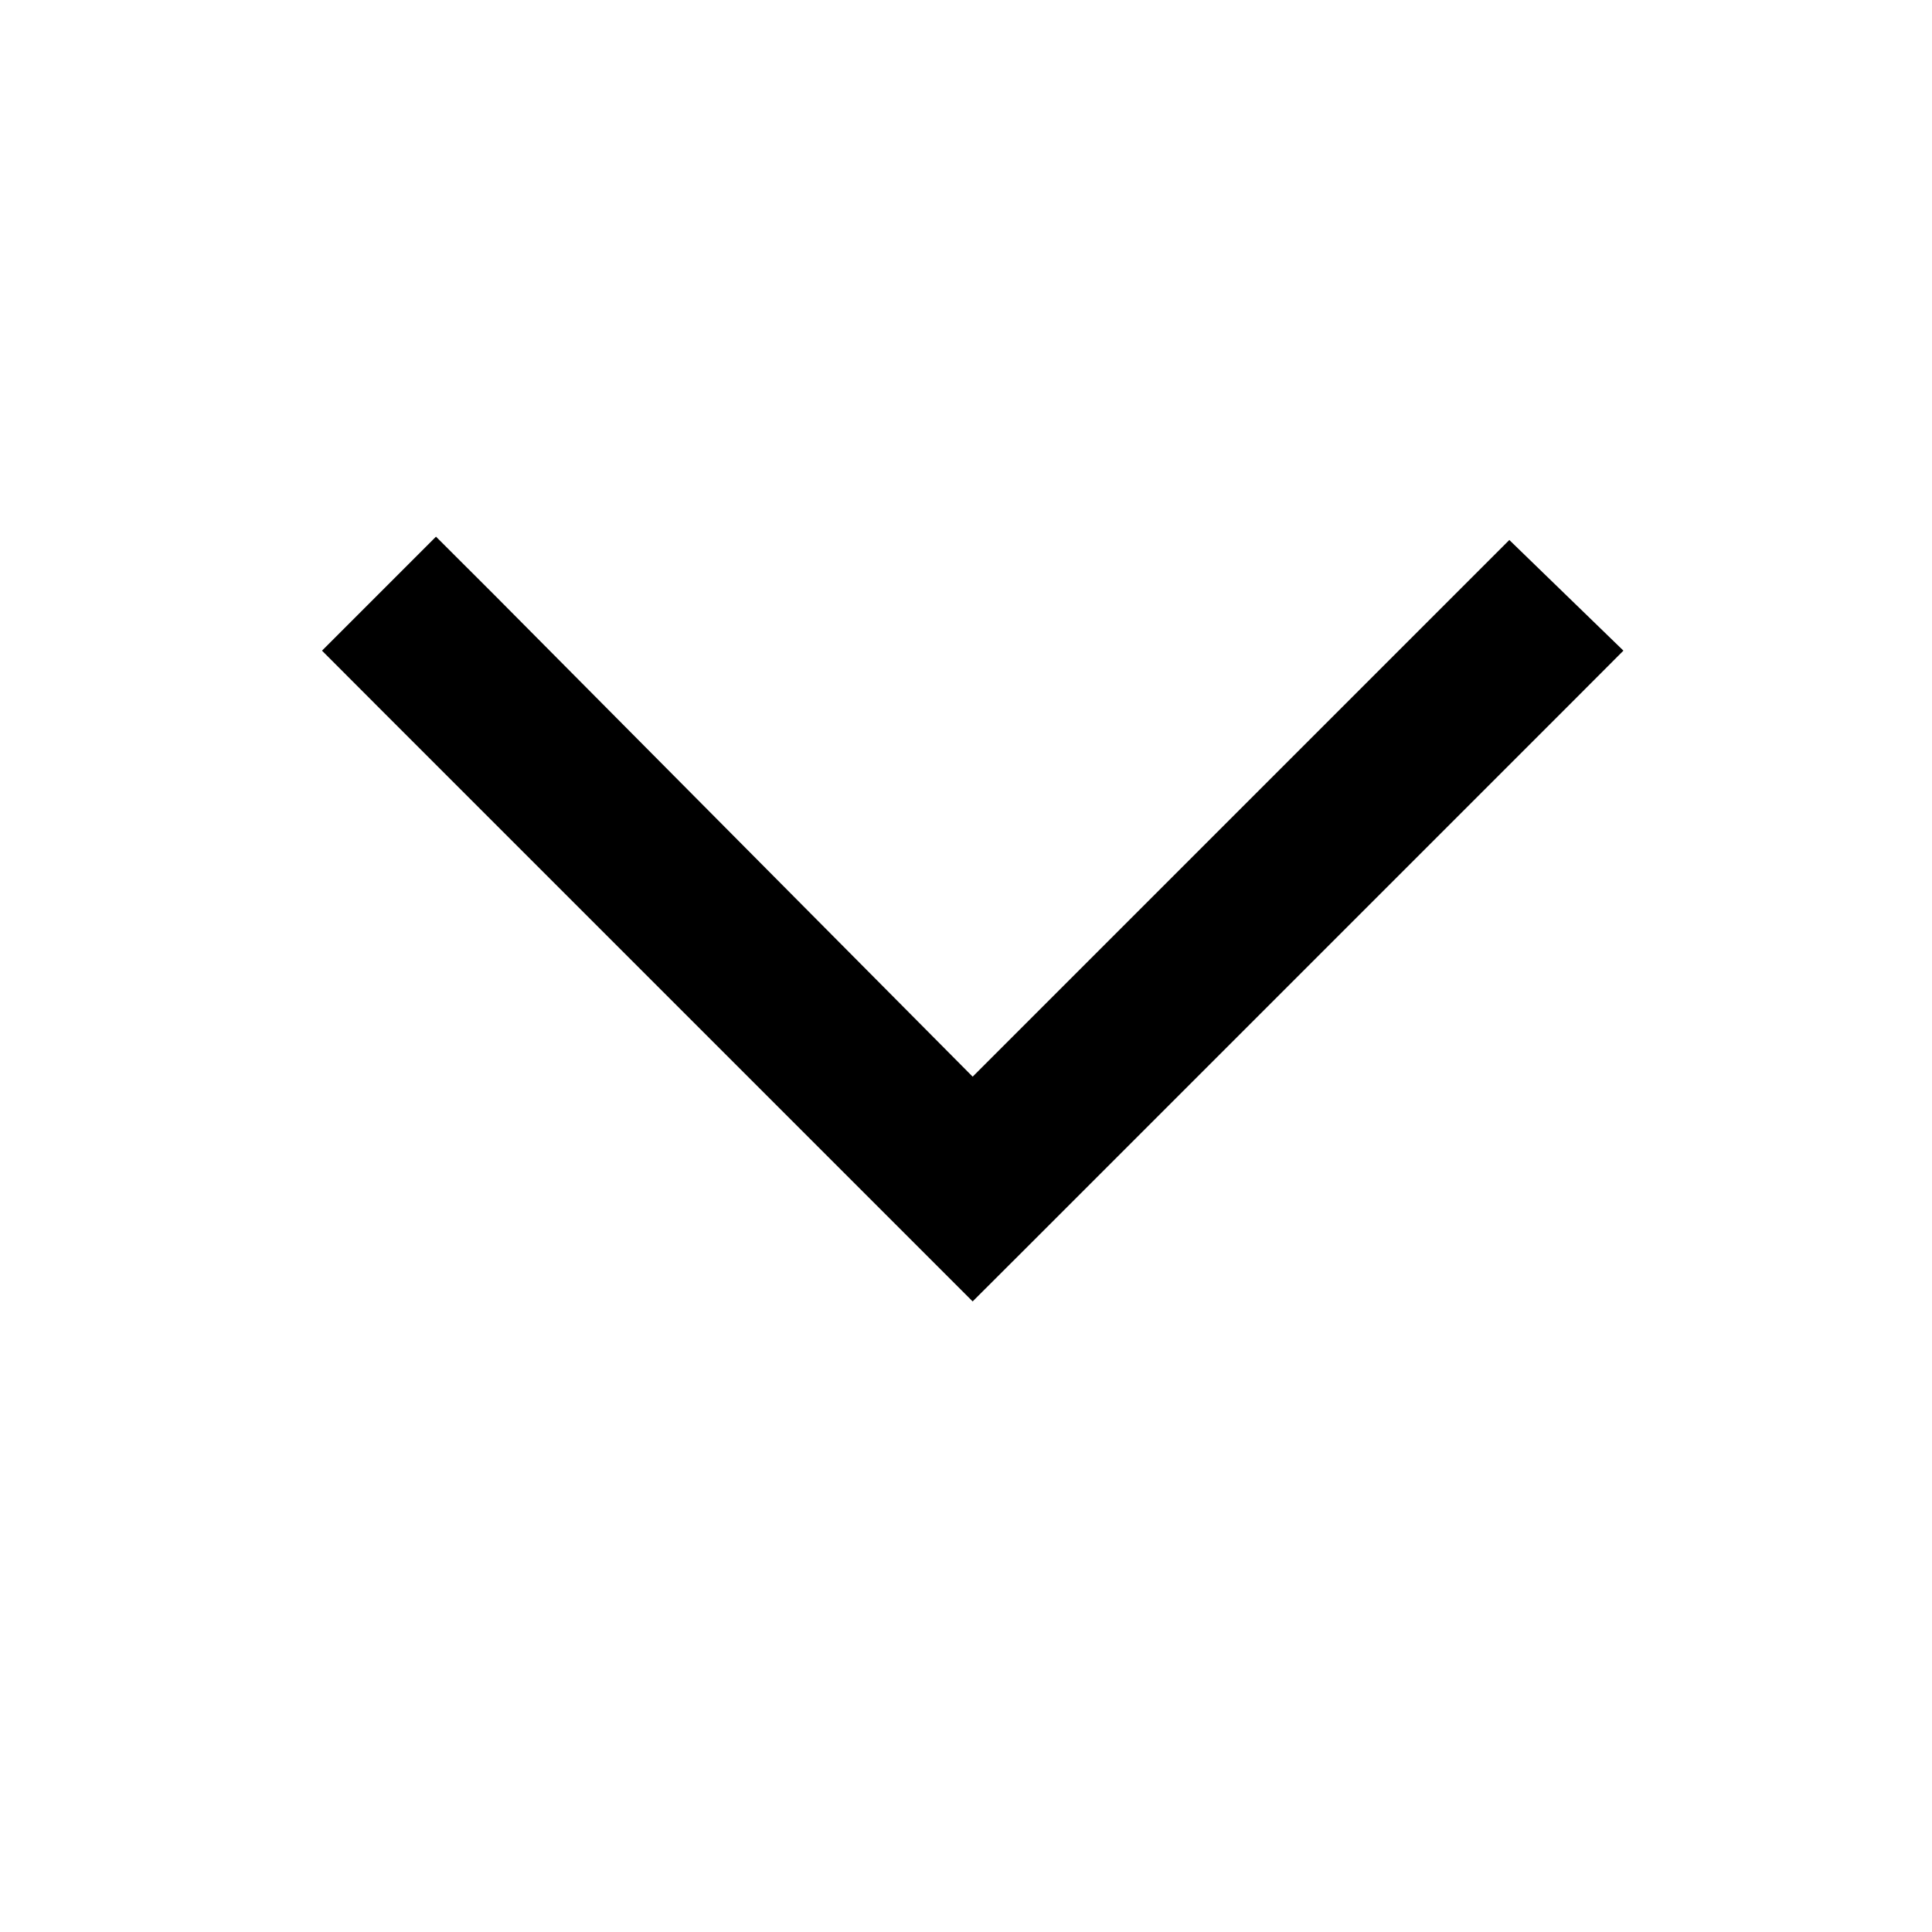 <svg width="18" height="18" viewBox="0 0 18 18" fill="none" xmlns="http://www.w3.org/2000/svg">
<path d="M9.062 12.125L8.531 11.594L3.531 6.594L3 6.062L4.062 5L4.594 5.531L9.062 10.031L13.531 5.562L14.062 5.031L15.125 6.062L14.594 6.594L9.594 11.594L9.062 12.125Z" fill="currentColor"/>
</svg>
